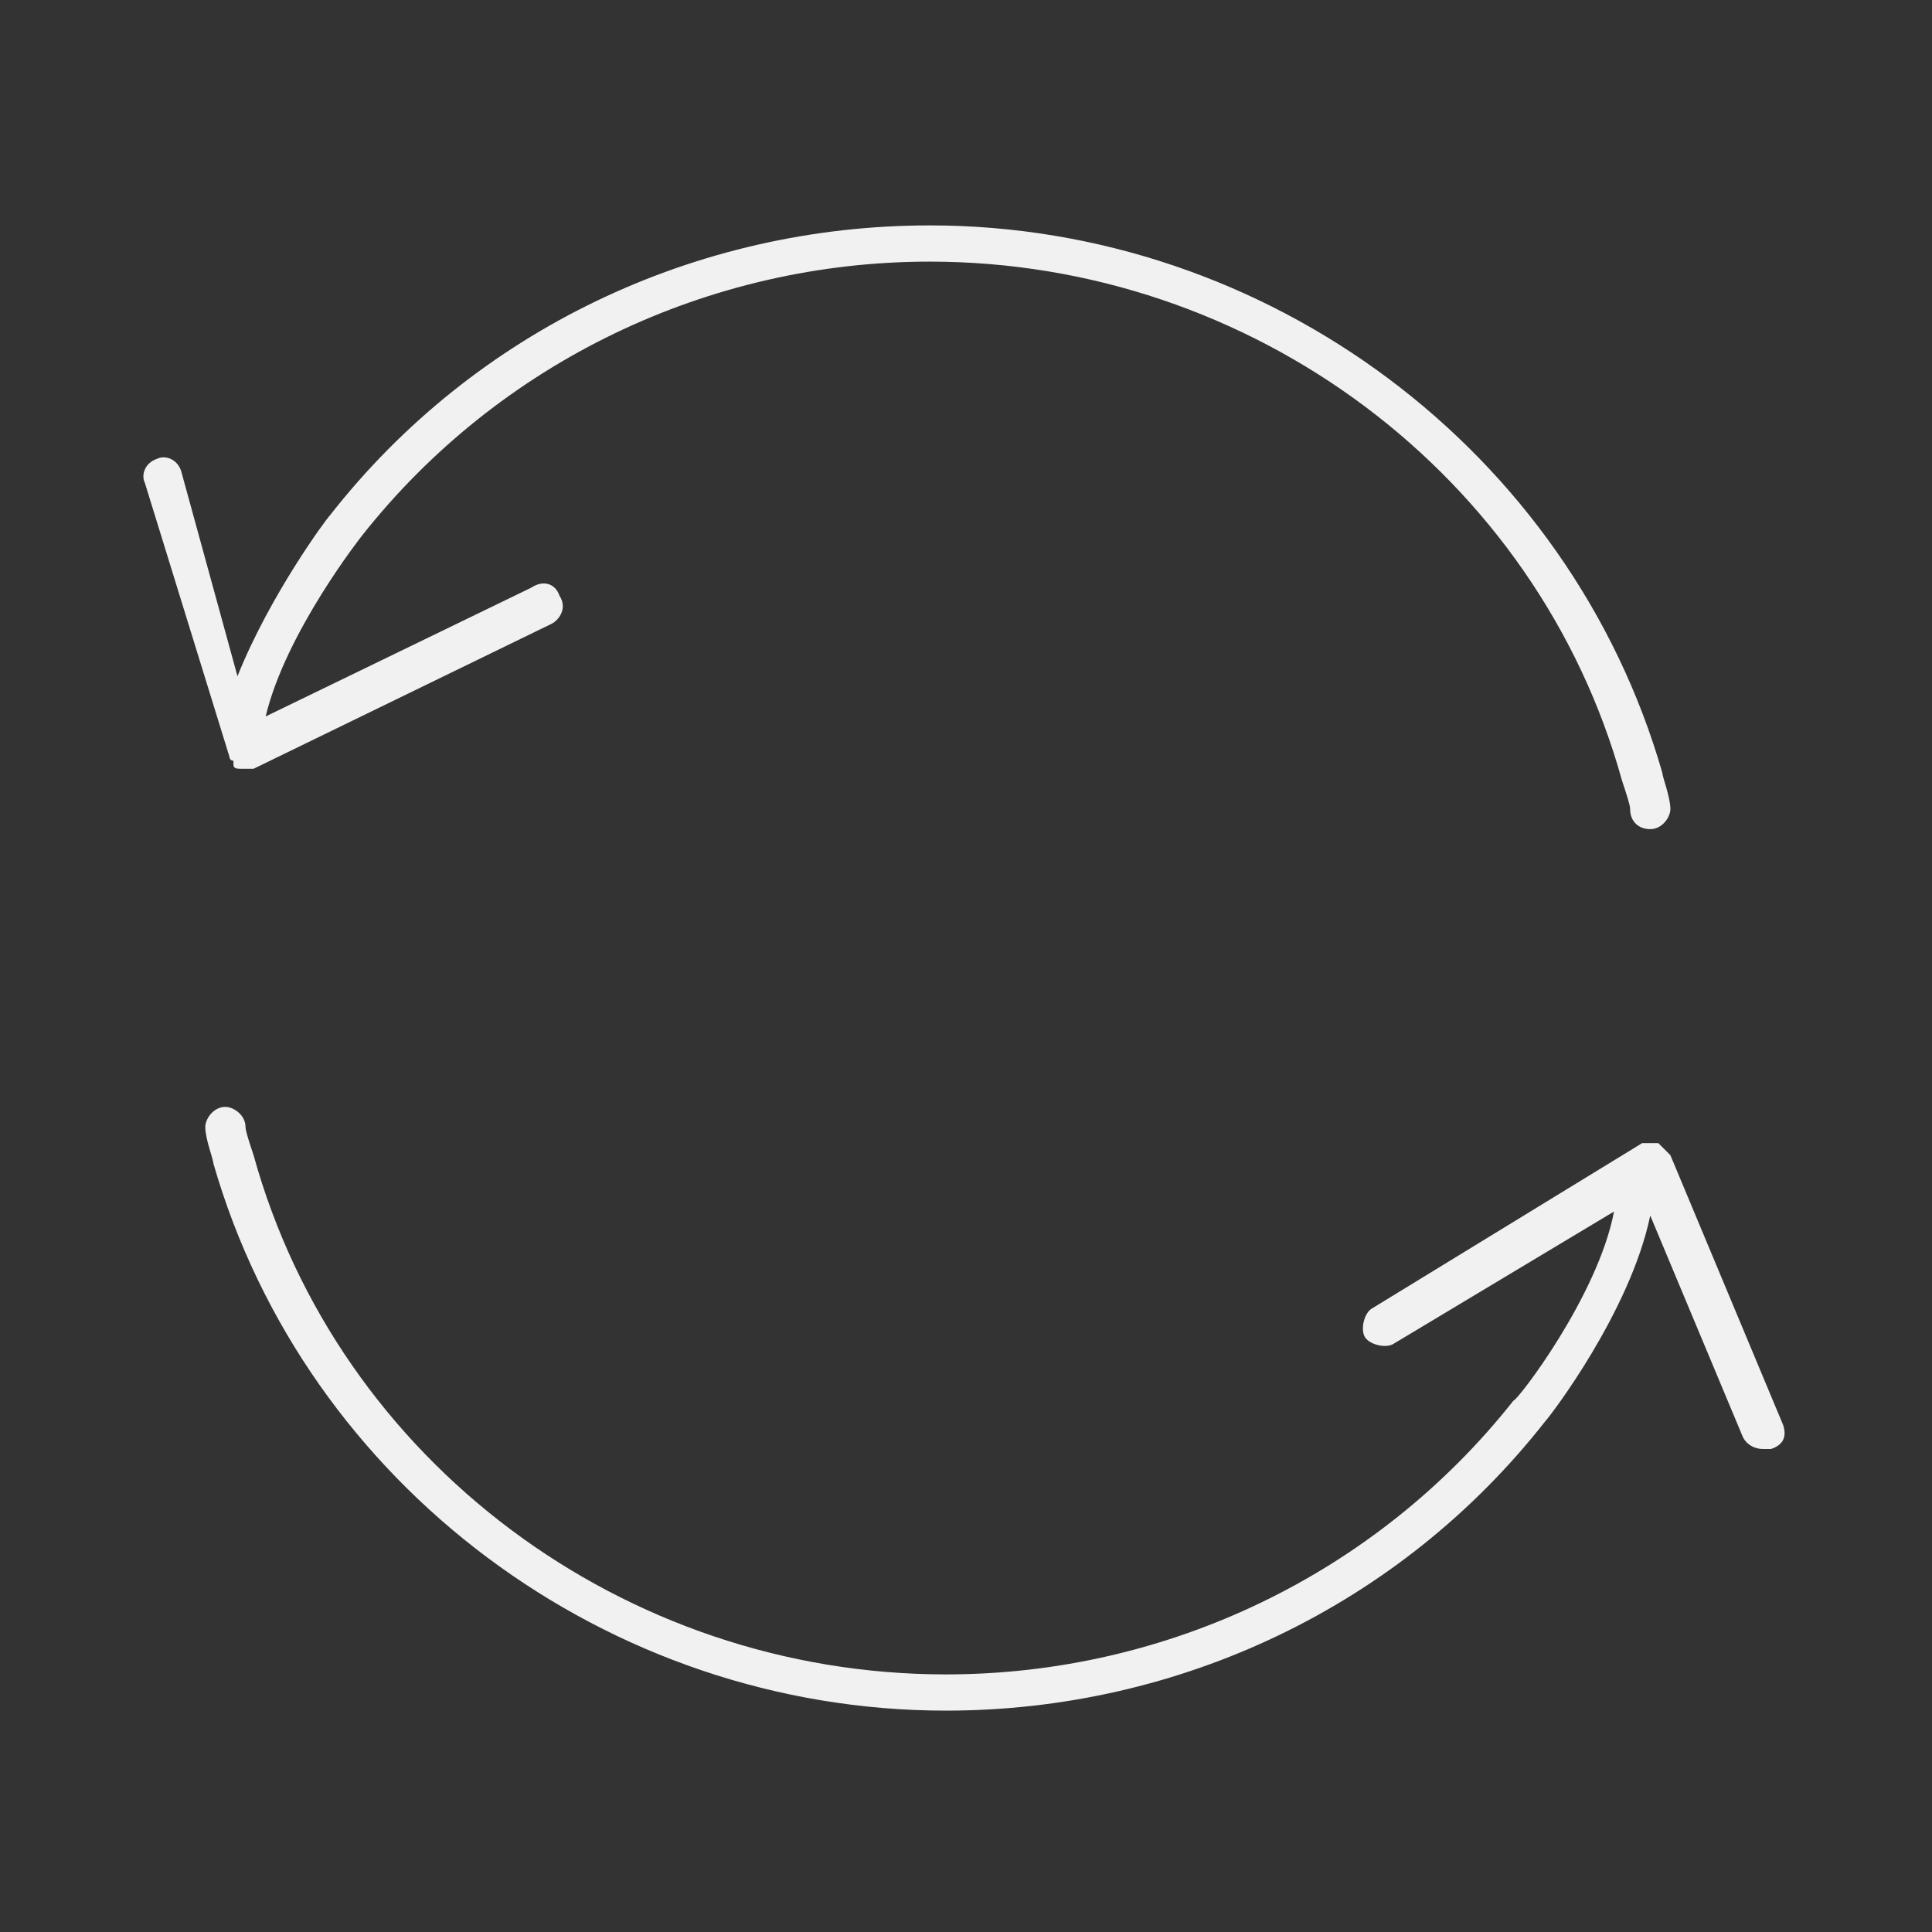 <?xml version="1.0" encoding="utf-8"?>
<!-- Generator: Adobe Illustrator 19.0.0, SVG Export Plug-In . SVG Version: 6.00 Build 0)  -->
<svg version="1.1" id="Layer_1" xmlns="http://www.w3.org/2000/svg" xmlns:xlink="http://www.w3.org/1999/xlink" x="0px" y="0px"
	 viewBox="-455 257 48 48" style="enable-background:new -455 257 48 48;" xml:space="preserve">
<rect x="-455" y="257" width="48" height="48" fill="#333333" stroke="none"/>
<style type="text/css">
	.st0{fill:#F1F1F1;}
</style>
<g>
	<path class="st0" d="M-410.7,292.4l-2.8-6.7c-0.1-0.1-0.2-0.2-0.3-0.3c-0.1,0-0.3,0-0.4,0l-6.7,4.1c-0.2,0.1-0.3,0.5-0.2,0.7
		c0.1,0.2,0.5,0.3,0.7,0.2l5.5-3.3c-0.4,2.1-2.4,4.7-2.5,4.7c-3.4,4.3-8.6,6.8-14.1,6.8c-8,0-15.1-5.3-17.2-12.9
		c-0.1-0.3-0.2-0.6-0.2-0.7c0-0.3-0.3-0.5-0.5-0.5c-0.3,0-0.5,0.3-0.5,0.5c0,0.3,0.2,0.8,0.2,0.9c2.3,8,9.8,13.6,18.2,13.6
		c5.8,0,11.3-2.6,14.9-7.2c0.1-0.1,2.1-2.7,2.6-5.1l2.3,5.5c0.1,0.2,0.3,0.3,0.5,0.3c0.1,0,0.1,0,0.2,0
		C-410.7,292.9-410.6,292.7-410.7,292.4z"/>
	<path class="st0" d="M-449.3,275.8c0,0,0,0.1,0.1,0.1c0,0,0,0,0,0.1c0,0.1,0.1,0.1,0.2,0.1c0,0,0,0,0,0c0,0,0,0,0,0
		c0,0,0.1,0,0.1,0c0,0,0,0,0,0c0,0,0,0,0,0c0,0,0,0,0,0c0.1,0,0.1,0,0.2,0c0,0,0,0,0,0l7.4-3.6c0.2-0.1,0.4-0.4,0.2-0.7
		c-0.1-0.3-0.4-0.4-0.7-0.2l-6.6,3.2c0.5-2.1,2.4-4.5,2.4-4.5c3.4-4.3,8.6-6.8,14.1-6.8c8,0,15.1,5.3,17.2,12.9
		c0.1,0.3,0.2,0.6,0.2,0.7c0,0.3,0.2,0.5,0.5,0.5c0,0,0,0,0,0c0.3,0,0.5-0.3,0.5-0.5c0-0.3-0.2-0.8-0.2-0.9
		c-2.3-8-9.8-13.6-18.2-13.6c-5.8,0-11.3,2.6-14.9,7.2c-0.1,0.1-1.5,2-2.3,4l-1.4-5.1c-0.1-0.3-0.4-0.4-0.6-0.3
		c-0.3,0.1-0.4,0.4-0.3,0.6L-449.3,275.8C-449.4,275.8-449.3,275.8-449.3,275.8z"/>
</g>
</svg>
